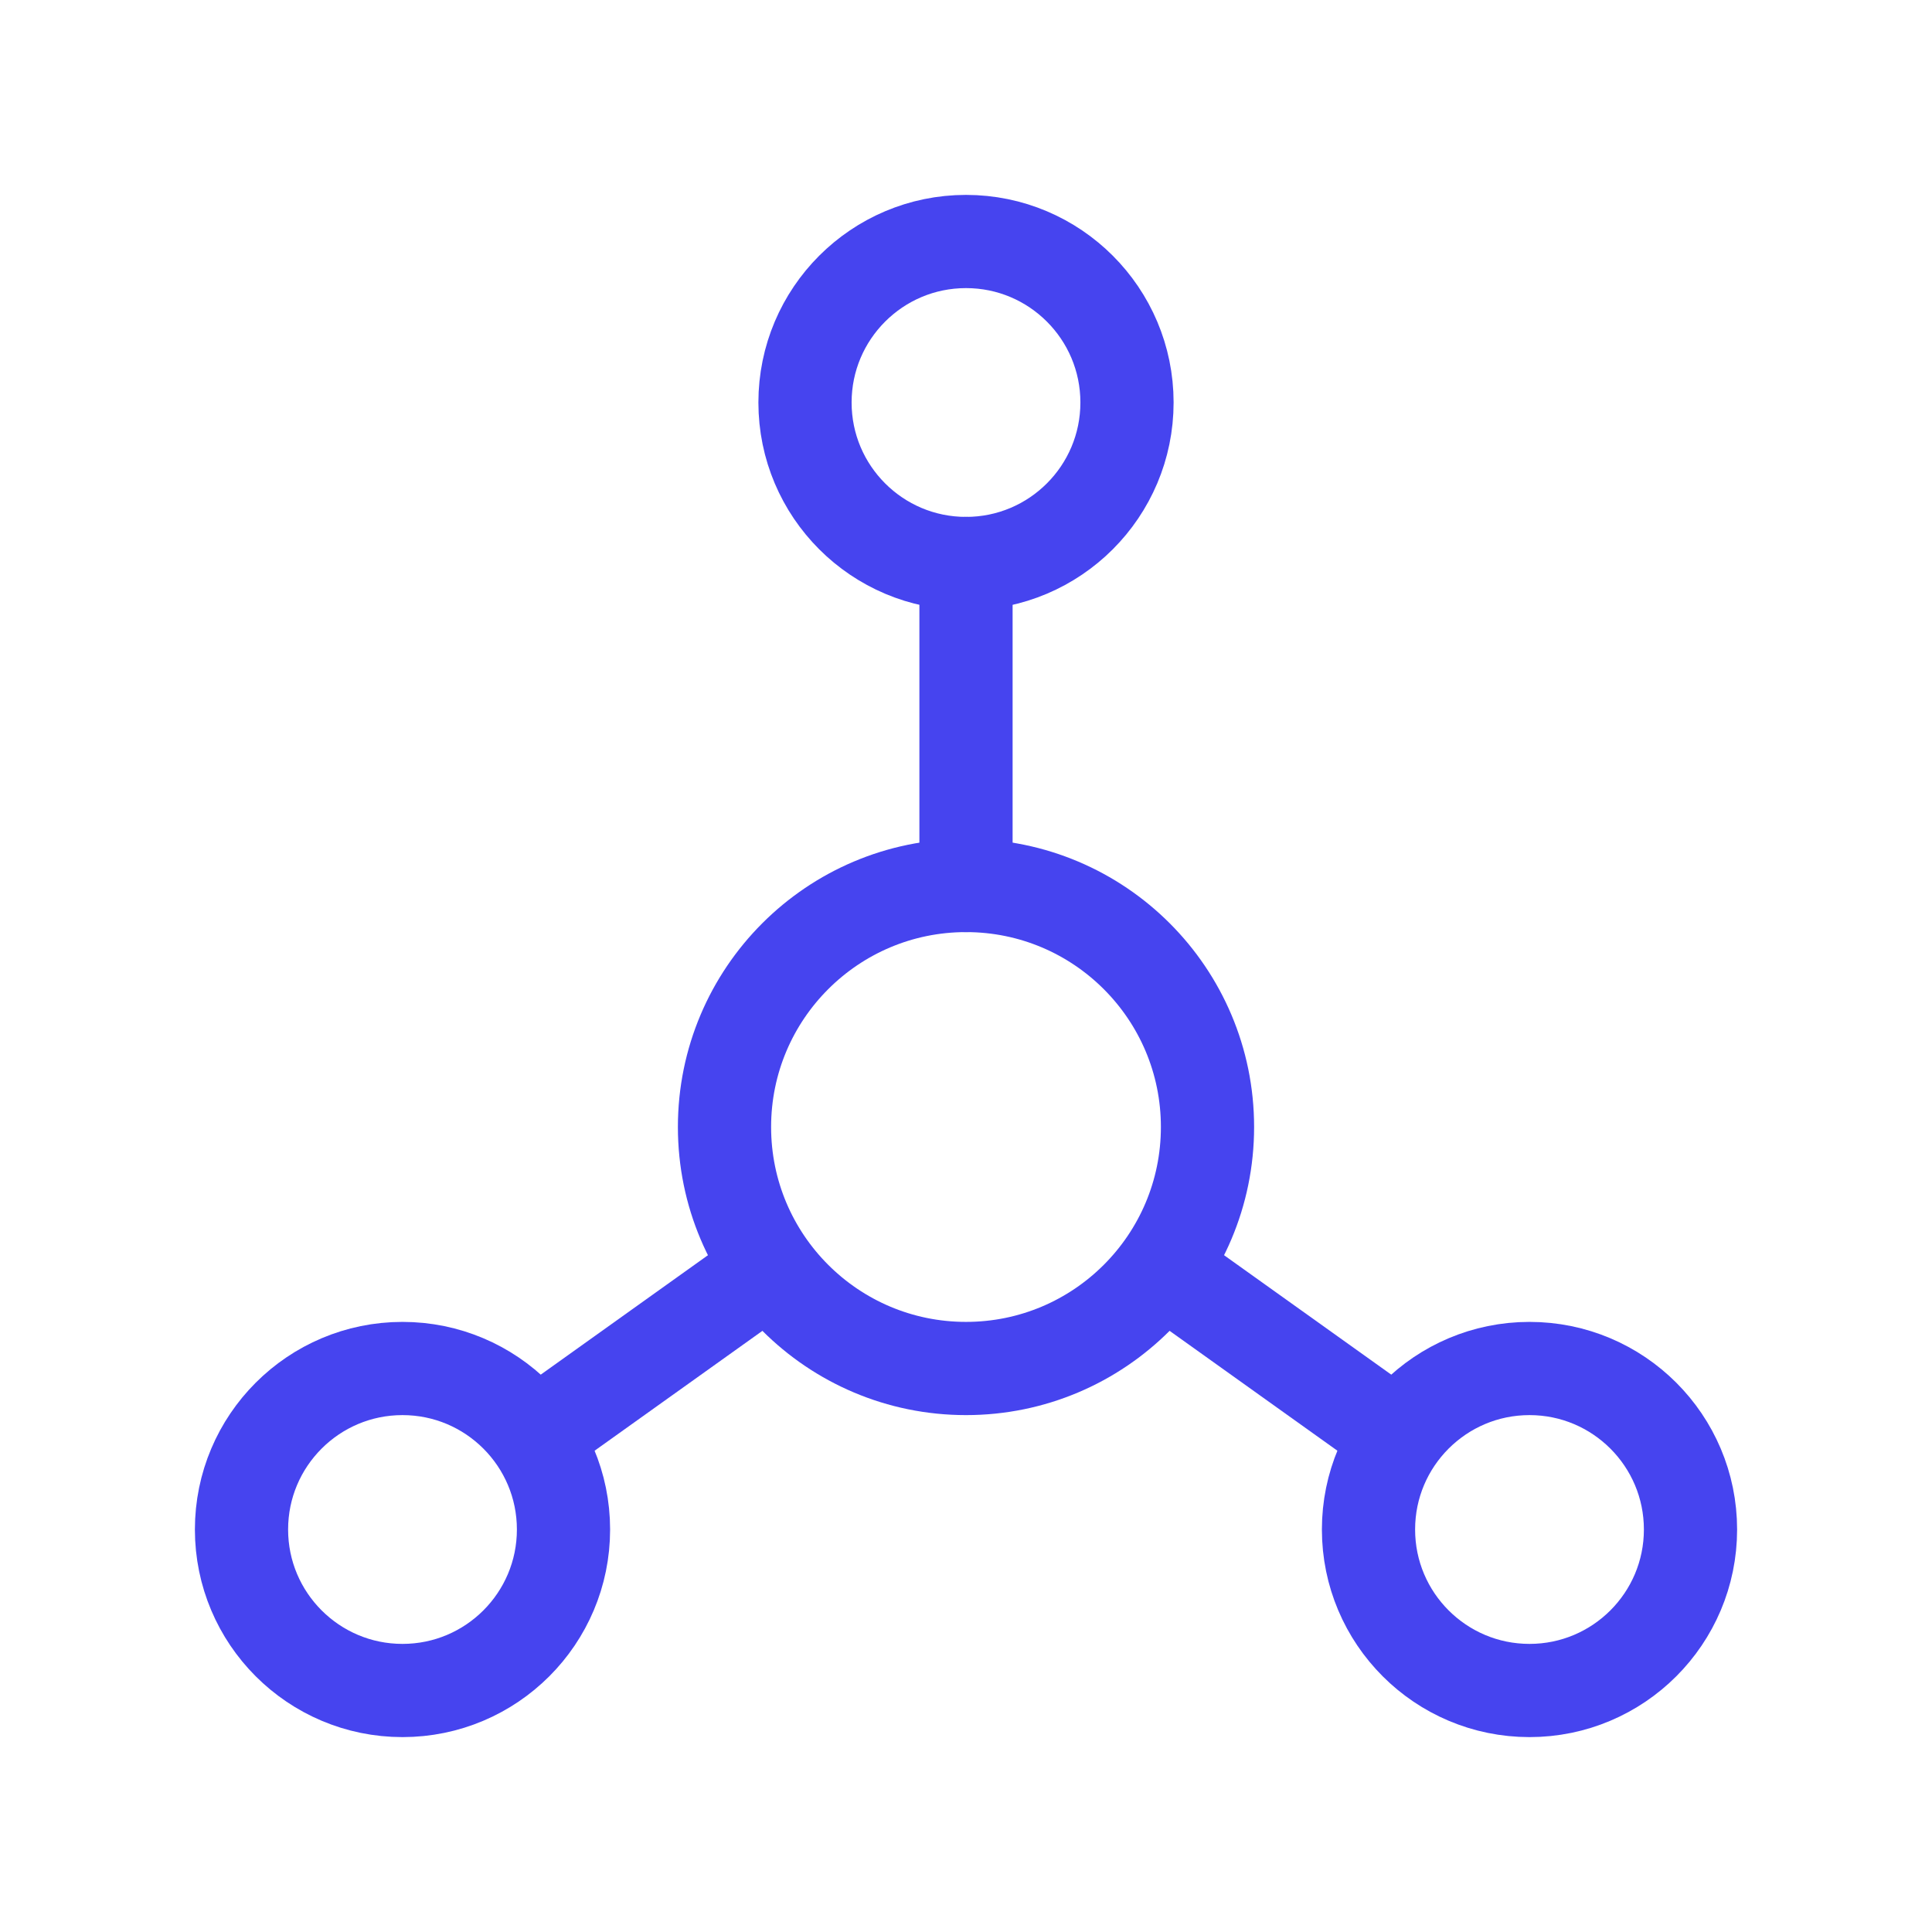 <svg width="57" height="57" viewBox="0 0 57 57" fill="none" xmlns="http://www.w3.org/2000/svg">
<path d="M28.5 16.625C31.123 16.625 33.25 14.498 33.25 11.875C33.25 9.252 31.123 7.125 28.5 7.125C25.877 7.125 23.75 9.252 23.75 11.875C23.75 14.498 25.877 16.625 28.5 16.625Z" stroke="#4644EF" stroke-width="2.75" stroke-linecap="round" stroke-linejoin="round"/>
<path d="M11.875 49.875C14.498 49.875 16.625 47.748 16.625 45.125C16.625 42.502 14.498 40.375 11.875 40.375C9.252 40.375 7.125 42.502 7.125 45.125C7.125 47.748 9.252 49.875 11.875 49.875Z" stroke="#4644EF" stroke-width="2.75" stroke-linecap="round" stroke-linejoin="round"/>
<path d="M45.125 49.875C47.748 49.875 49.875 47.748 49.875 45.125C49.875 42.502 47.748 40.375 45.125 40.375C42.502 40.375 40.375 42.502 40.375 45.125C40.375 47.748 42.502 49.875 45.125 49.875Z" stroke="#4644EF" stroke-width="2.75" stroke-linecap="round" stroke-linejoin="round"/>
<path d="M28.5 40.375C32.435 40.375 35.625 37.185 35.625 33.25C35.625 29.315 32.435 26.125 28.5 26.125C24.565 26.125 21.375 29.315 21.375 33.25C21.375 37.185 24.565 40.375 28.5 40.375Z" stroke="#4644EF" stroke-width="2.75" stroke-linecap="round" stroke-linejoin="round"/>
<path d="M28.5 16.625V26.125" stroke="#4644EF" stroke-width="2.75" stroke-linecap="round" stroke-linejoin="round"/>
<path d="M15.913 42.275L22.563 37.525" stroke="#4644EF" stroke-width="2.75" stroke-linecap="round" stroke-linejoin="round"/>
<path d="M41.087 42.275L34.438 37.525" stroke="#4644EF" stroke-width="2.75" stroke-linecap="round" stroke-linejoin="round"/>
</svg>

